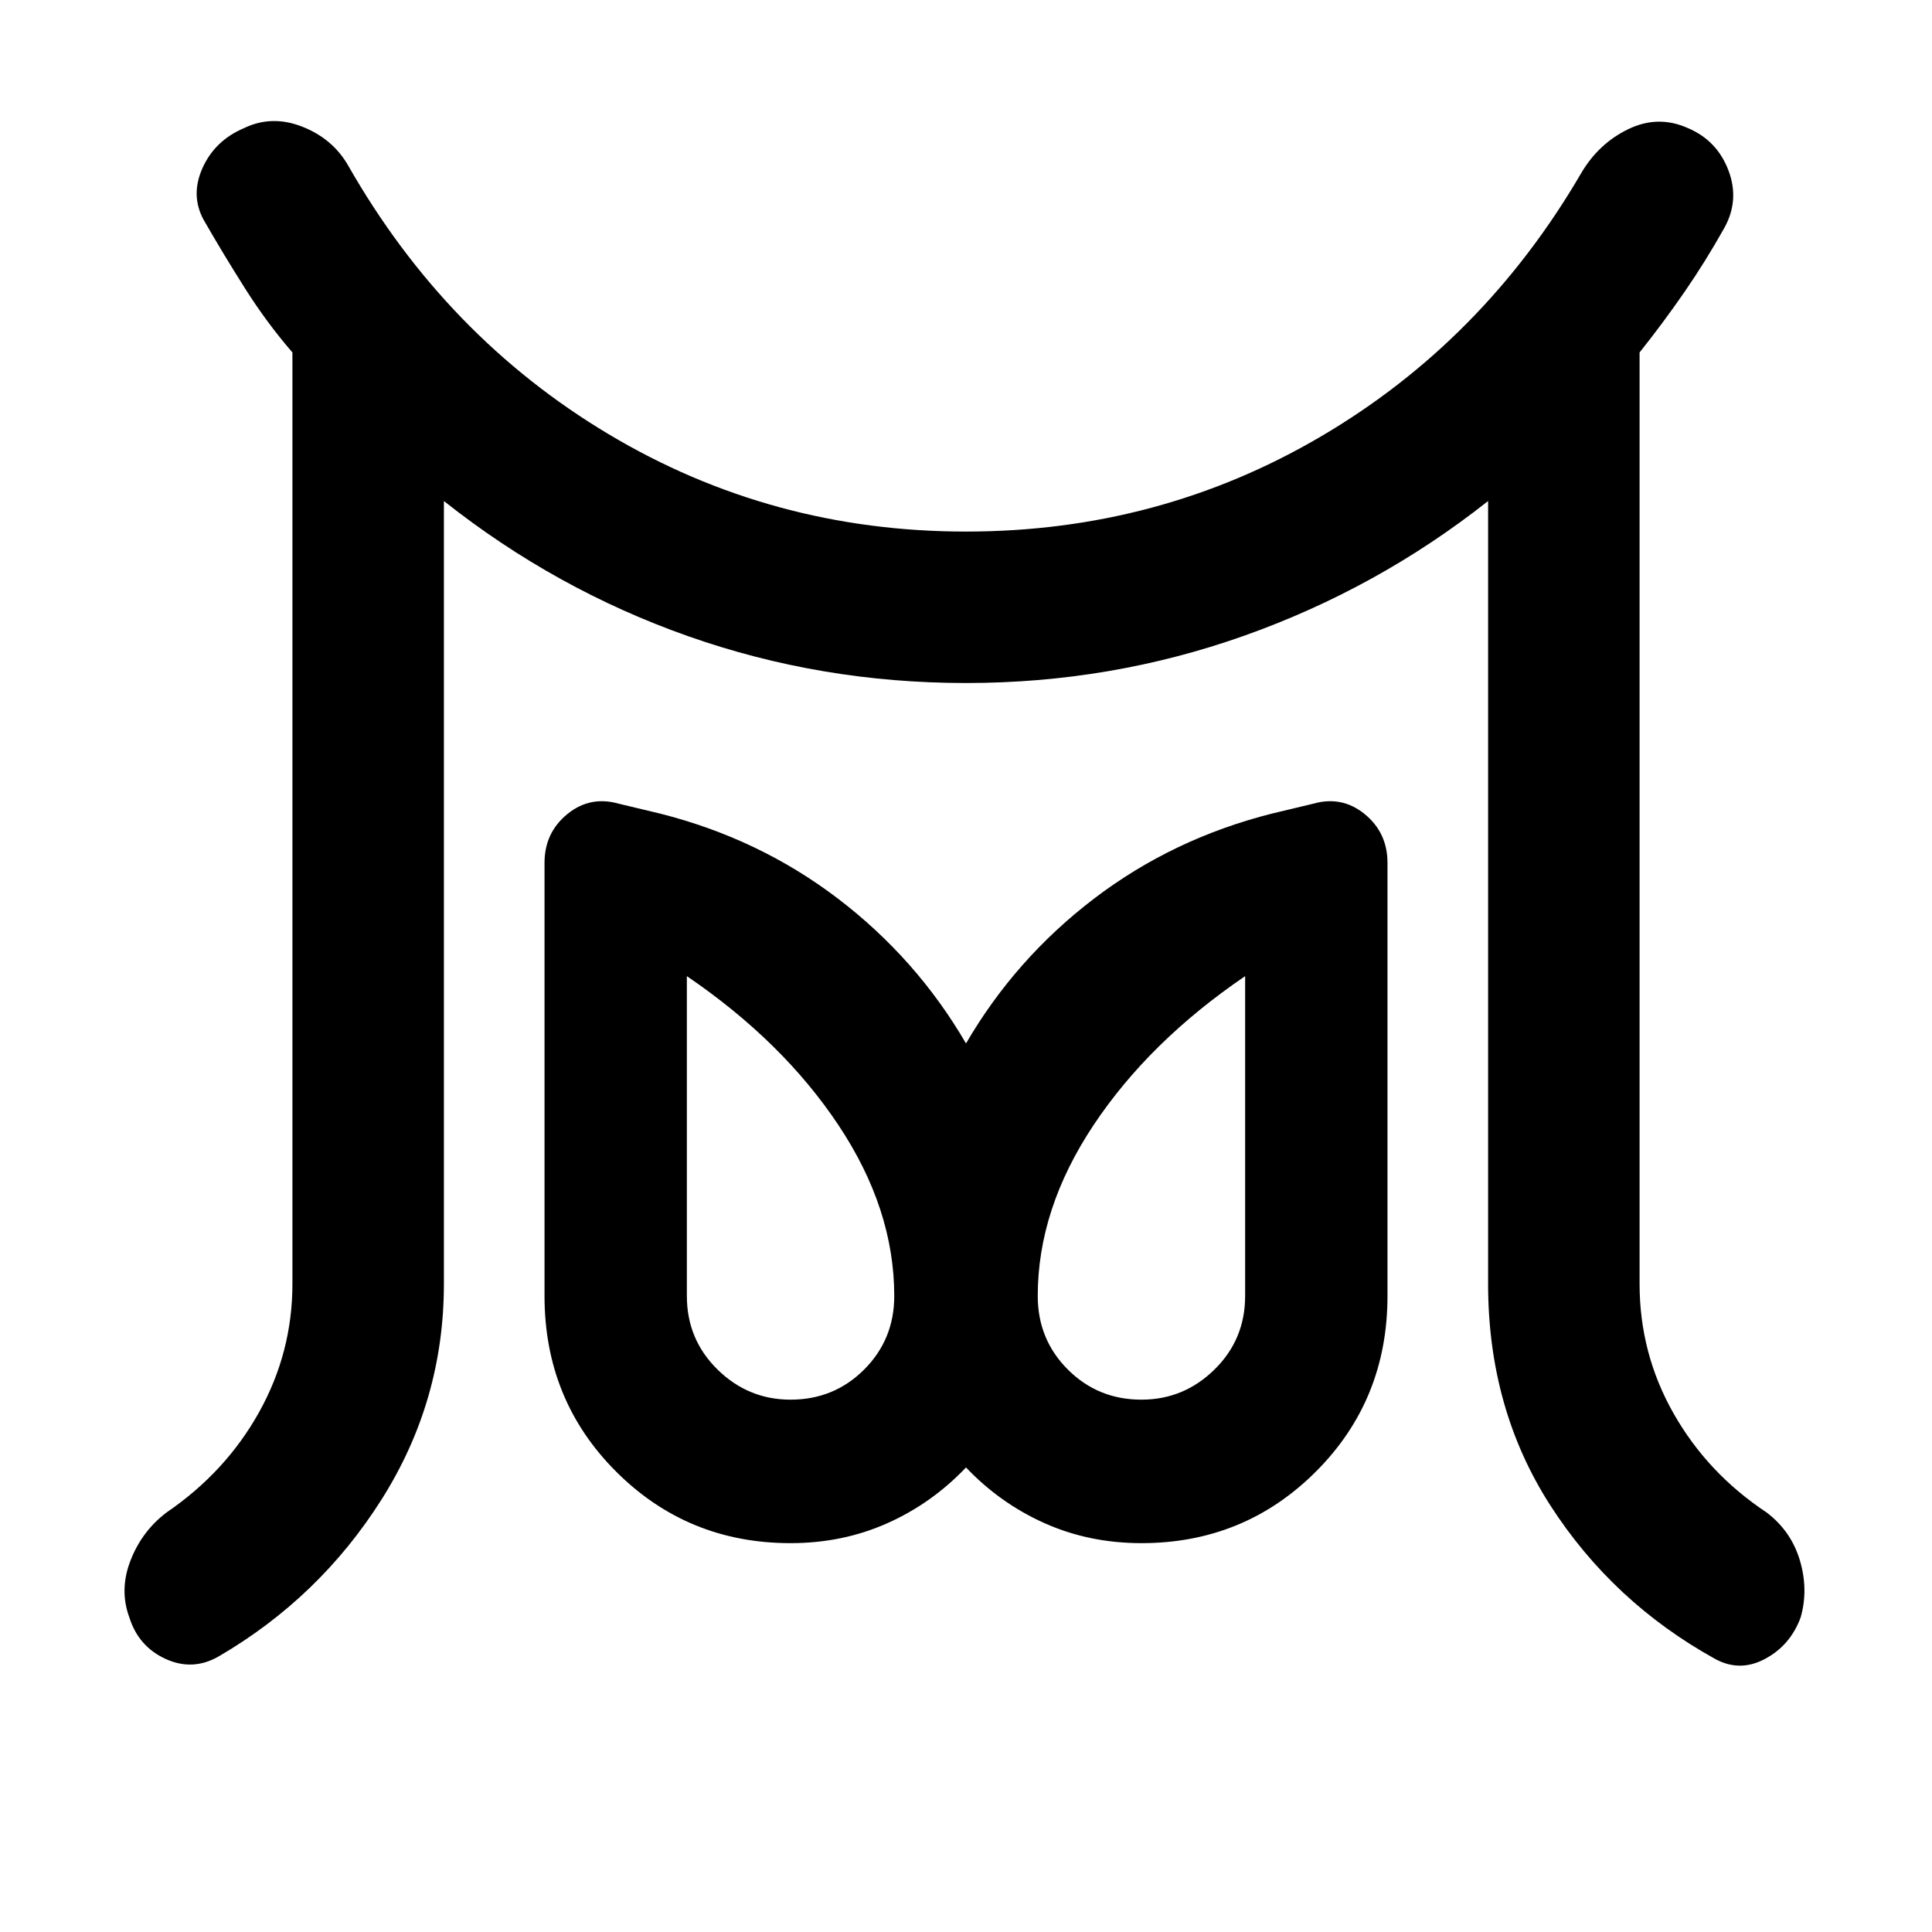 <svg xmlns="http://www.w3.org/2000/svg" height="48" viewBox="0 -960 960 960" width="48"><path d="M392.83-264.52q21.6 0 36.56-14.96 14.96-14.95 14.96-36.56 0-43.22-27.7-84.85-27.69-41.63-75.35-74.07v158.92q0 21.61 15.24 36.56 15.24 14.96 36.29 14.96Zm174.34 0q21.05 0 36.29-14.96 15.24-14.95 15.24-36.56v-158.92q-47.66 32.44-75.35 74.07-27.7 41.63-27.7 84.85 0 21.61 14.96 36.56 14.96 14.96 36.56 14.96ZM145.3-322.04v-462.83q-12.74-14.74-23.47-31.7-10.74-16.95-20.61-34.13-6.7-12.26-.57-25.87 6.13-13.6 20.52-19.73 13.83-6.7 28.94-.79 15.11 5.92 22.8 19.18 48.57 85.3 129.53 133.67 80.95 48.37 177.56 48.37 96.04 0 176.56-47.37 80.53-47.37 129.09-130.67 8.7-14.83 23.52-21.96 14.83-7.13 29.66-.43 14.39 6.13 20.02 20.95 5.63 14.83-2.07 28.65-9.3 16.61-19.82 31.85-10.52 15.24-22.26 29.98v462.83q0 34.61 16.87 64.34 16.87 29.74 46.17 49.18 12.26 9.26 16.61 23.87 4.35 14.61.35 28.43-5.13 13.83-17.68 20.52-12.54 6.7-24.8 0-50.83-28.13-81.81-76.19-30.98-48.07-30.98-110.15v-389q-55 43.43-121.21 66.93Q552-620.61 480-620.61t-137.93-23.22q-65.94-23.21-121.5-67.21v389q0 58.13-30.92 107.04-30.91 48.91-81.17 78.17-12.83 7.27-26.22 1.13-13.39-6.13-17.96-20.52-5.13-13.82.57-28.43 5.69-14.61 17.96-23.87 29.3-20 45.89-49.74Q145.3-288 145.3-322.04Zm247.53 128.82q-51.13 0-86.7-35.56-35.56-35.57-35.56-87.26v-215.22q0-14.96 11.32-24.22 11.33-9.26 25.72-5.13l20.35 4.87q49.3 12.44 88.39 42.24 39.08 29.8 63.65 71.98 24.57-42.18 63.65-71.98 39.09-29.8 88.39-42.24l20.35-4.87q14.39-4.13 25.72 5.13 11.32 9.26 11.32 24.22v215.22q0 51.69-35.56 87.26-35.57 35.56-86.7 35.56-25.87 0-48.02-9.87Q497-212.96 480-230.83q-17 17.87-39.15 27.74-22.15 9.87-48.02 9.87Zm174.34-122.82Zm-174.34 0Z"/></svg>